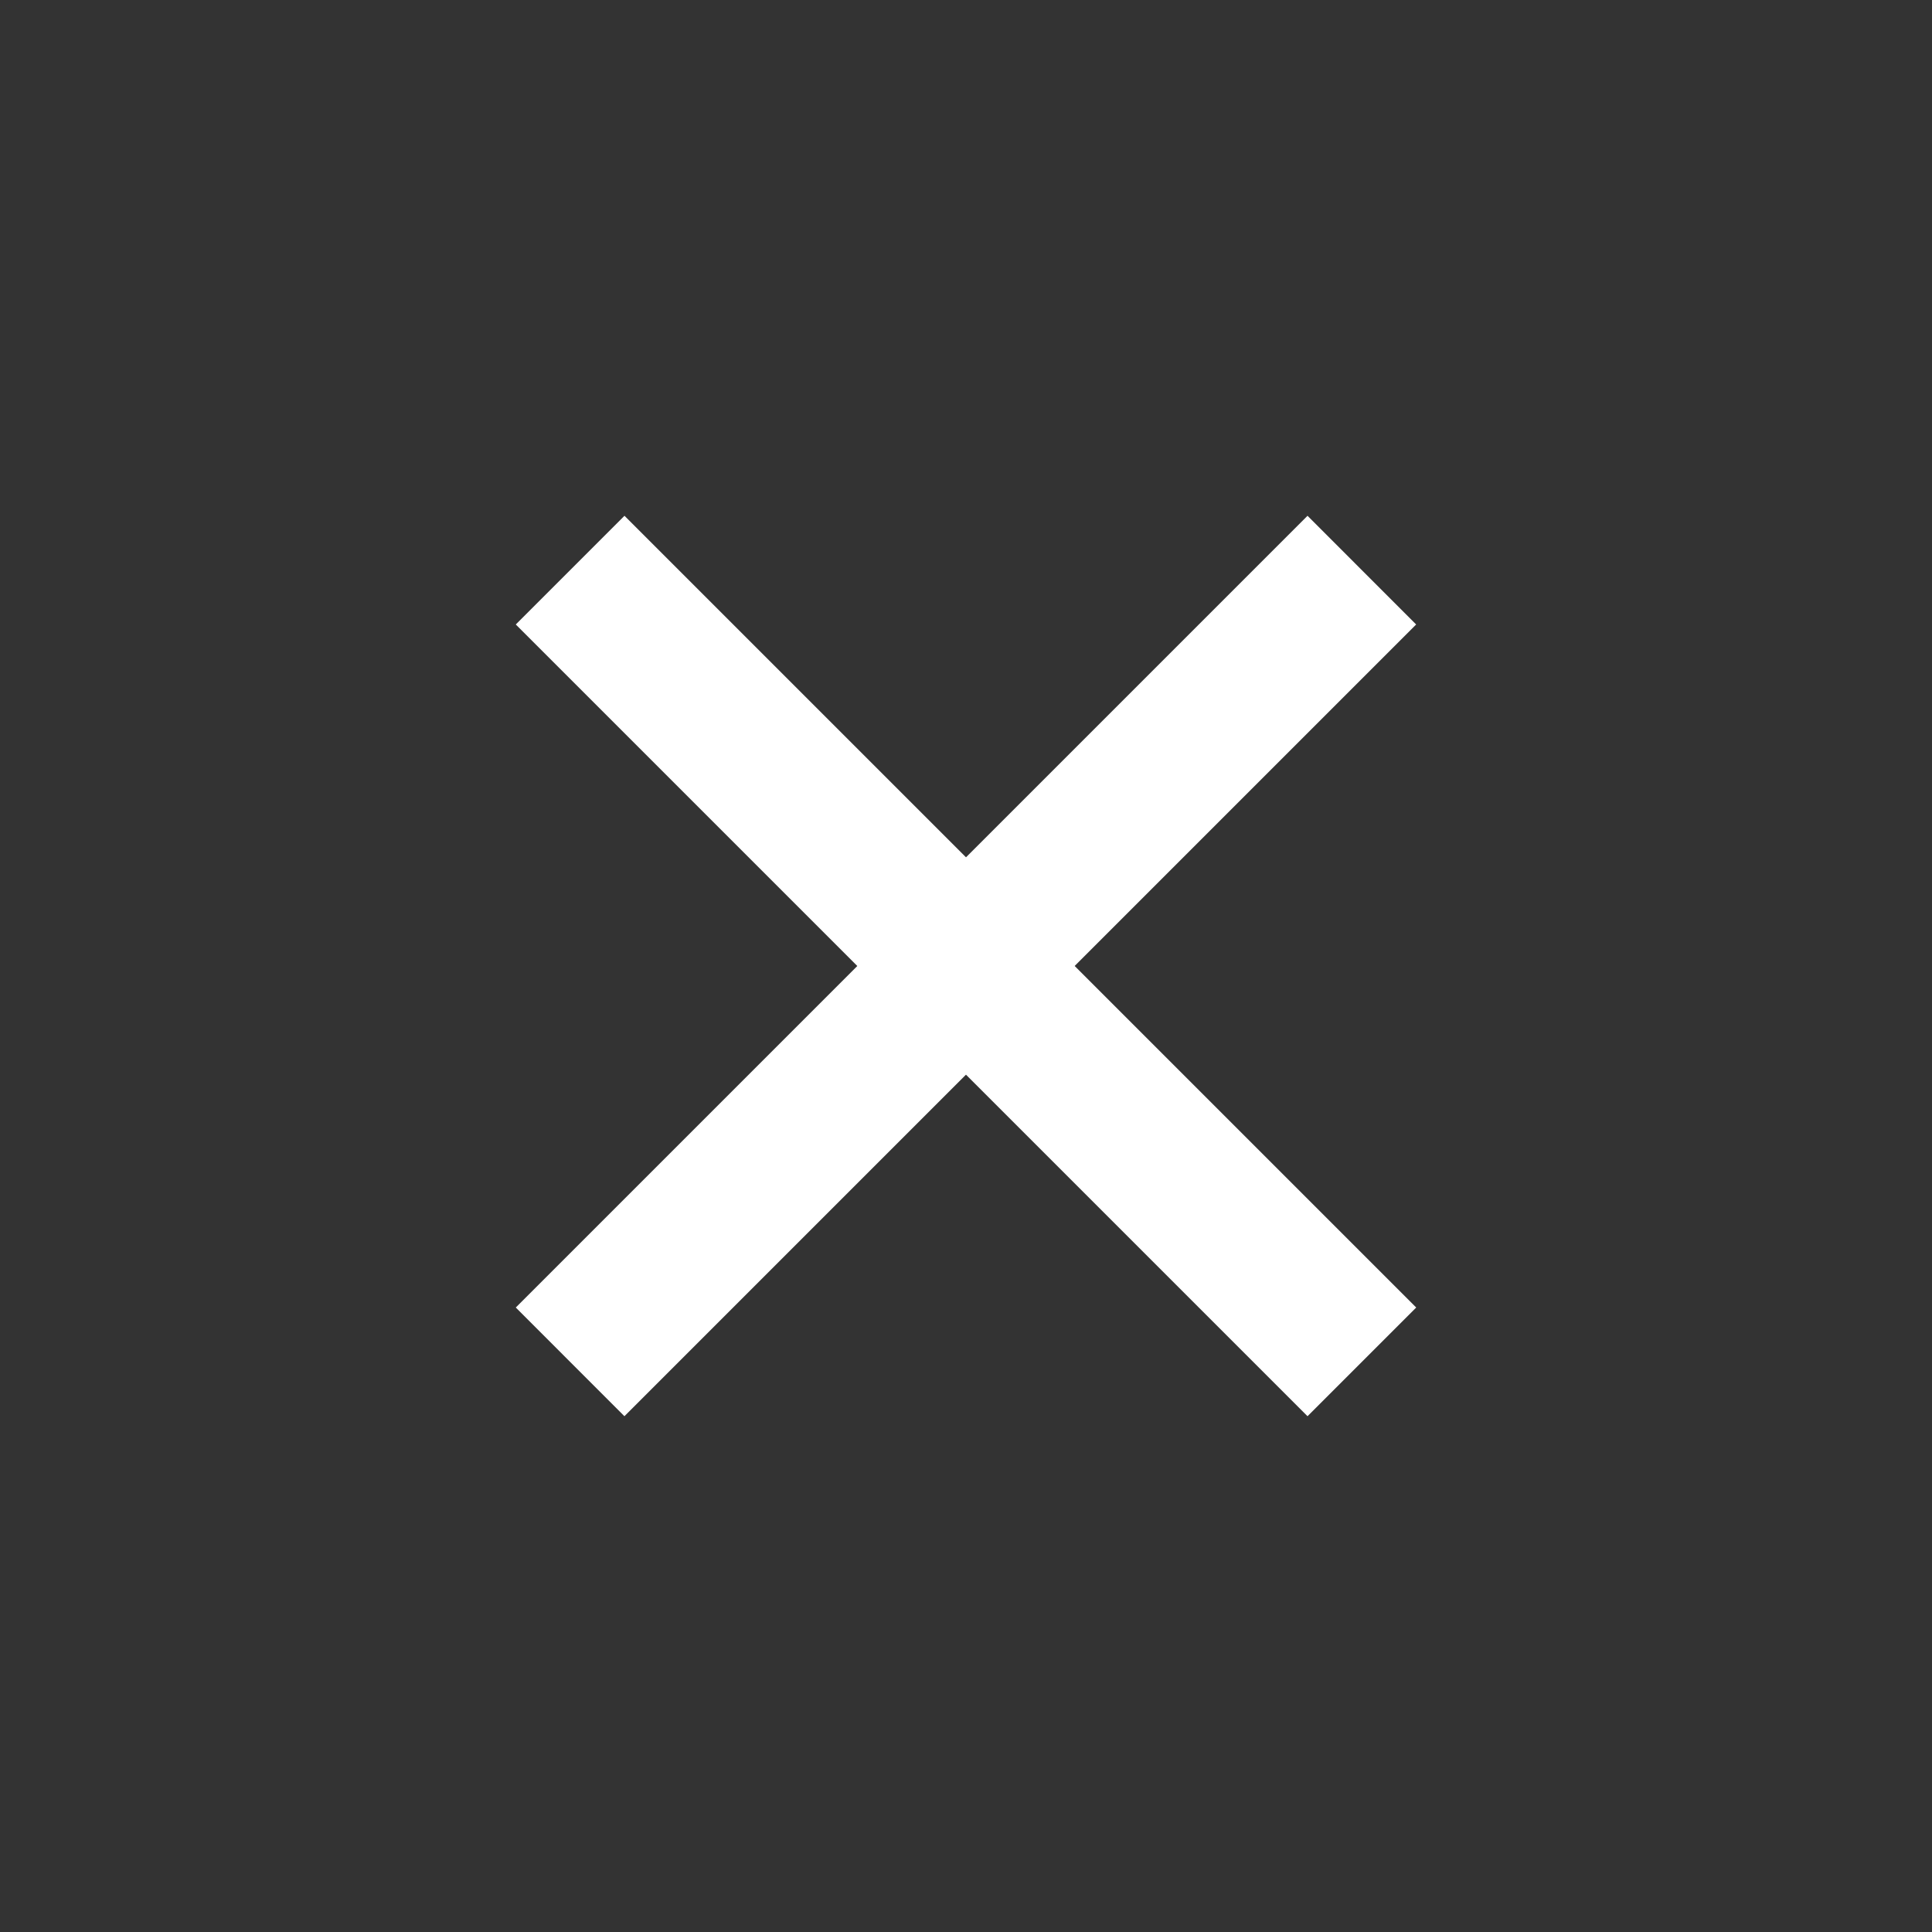 <svg width="30" height="30" viewBox="0 0 30 30" fill="none" xmlns="http://www.w3.org/2000/svg">
<rect x="0" y="0" width="30" height="30" fill="#333333" stroke="none"/>
<path fill-rule="evenodd" clip-rule="evenodd" d="M9.697 8.009L21.991 20.303L20.303 21.991L8.009 9.697L9.697 8.009Z" fill="white"/>
<path fill-rule="evenodd" clip-rule="evenodd" d="M8.009 20.303L20.303 8.009L21.99 9.697L9.696 21.991L8.009 20.303Z" fill="white"/>
</svg>
